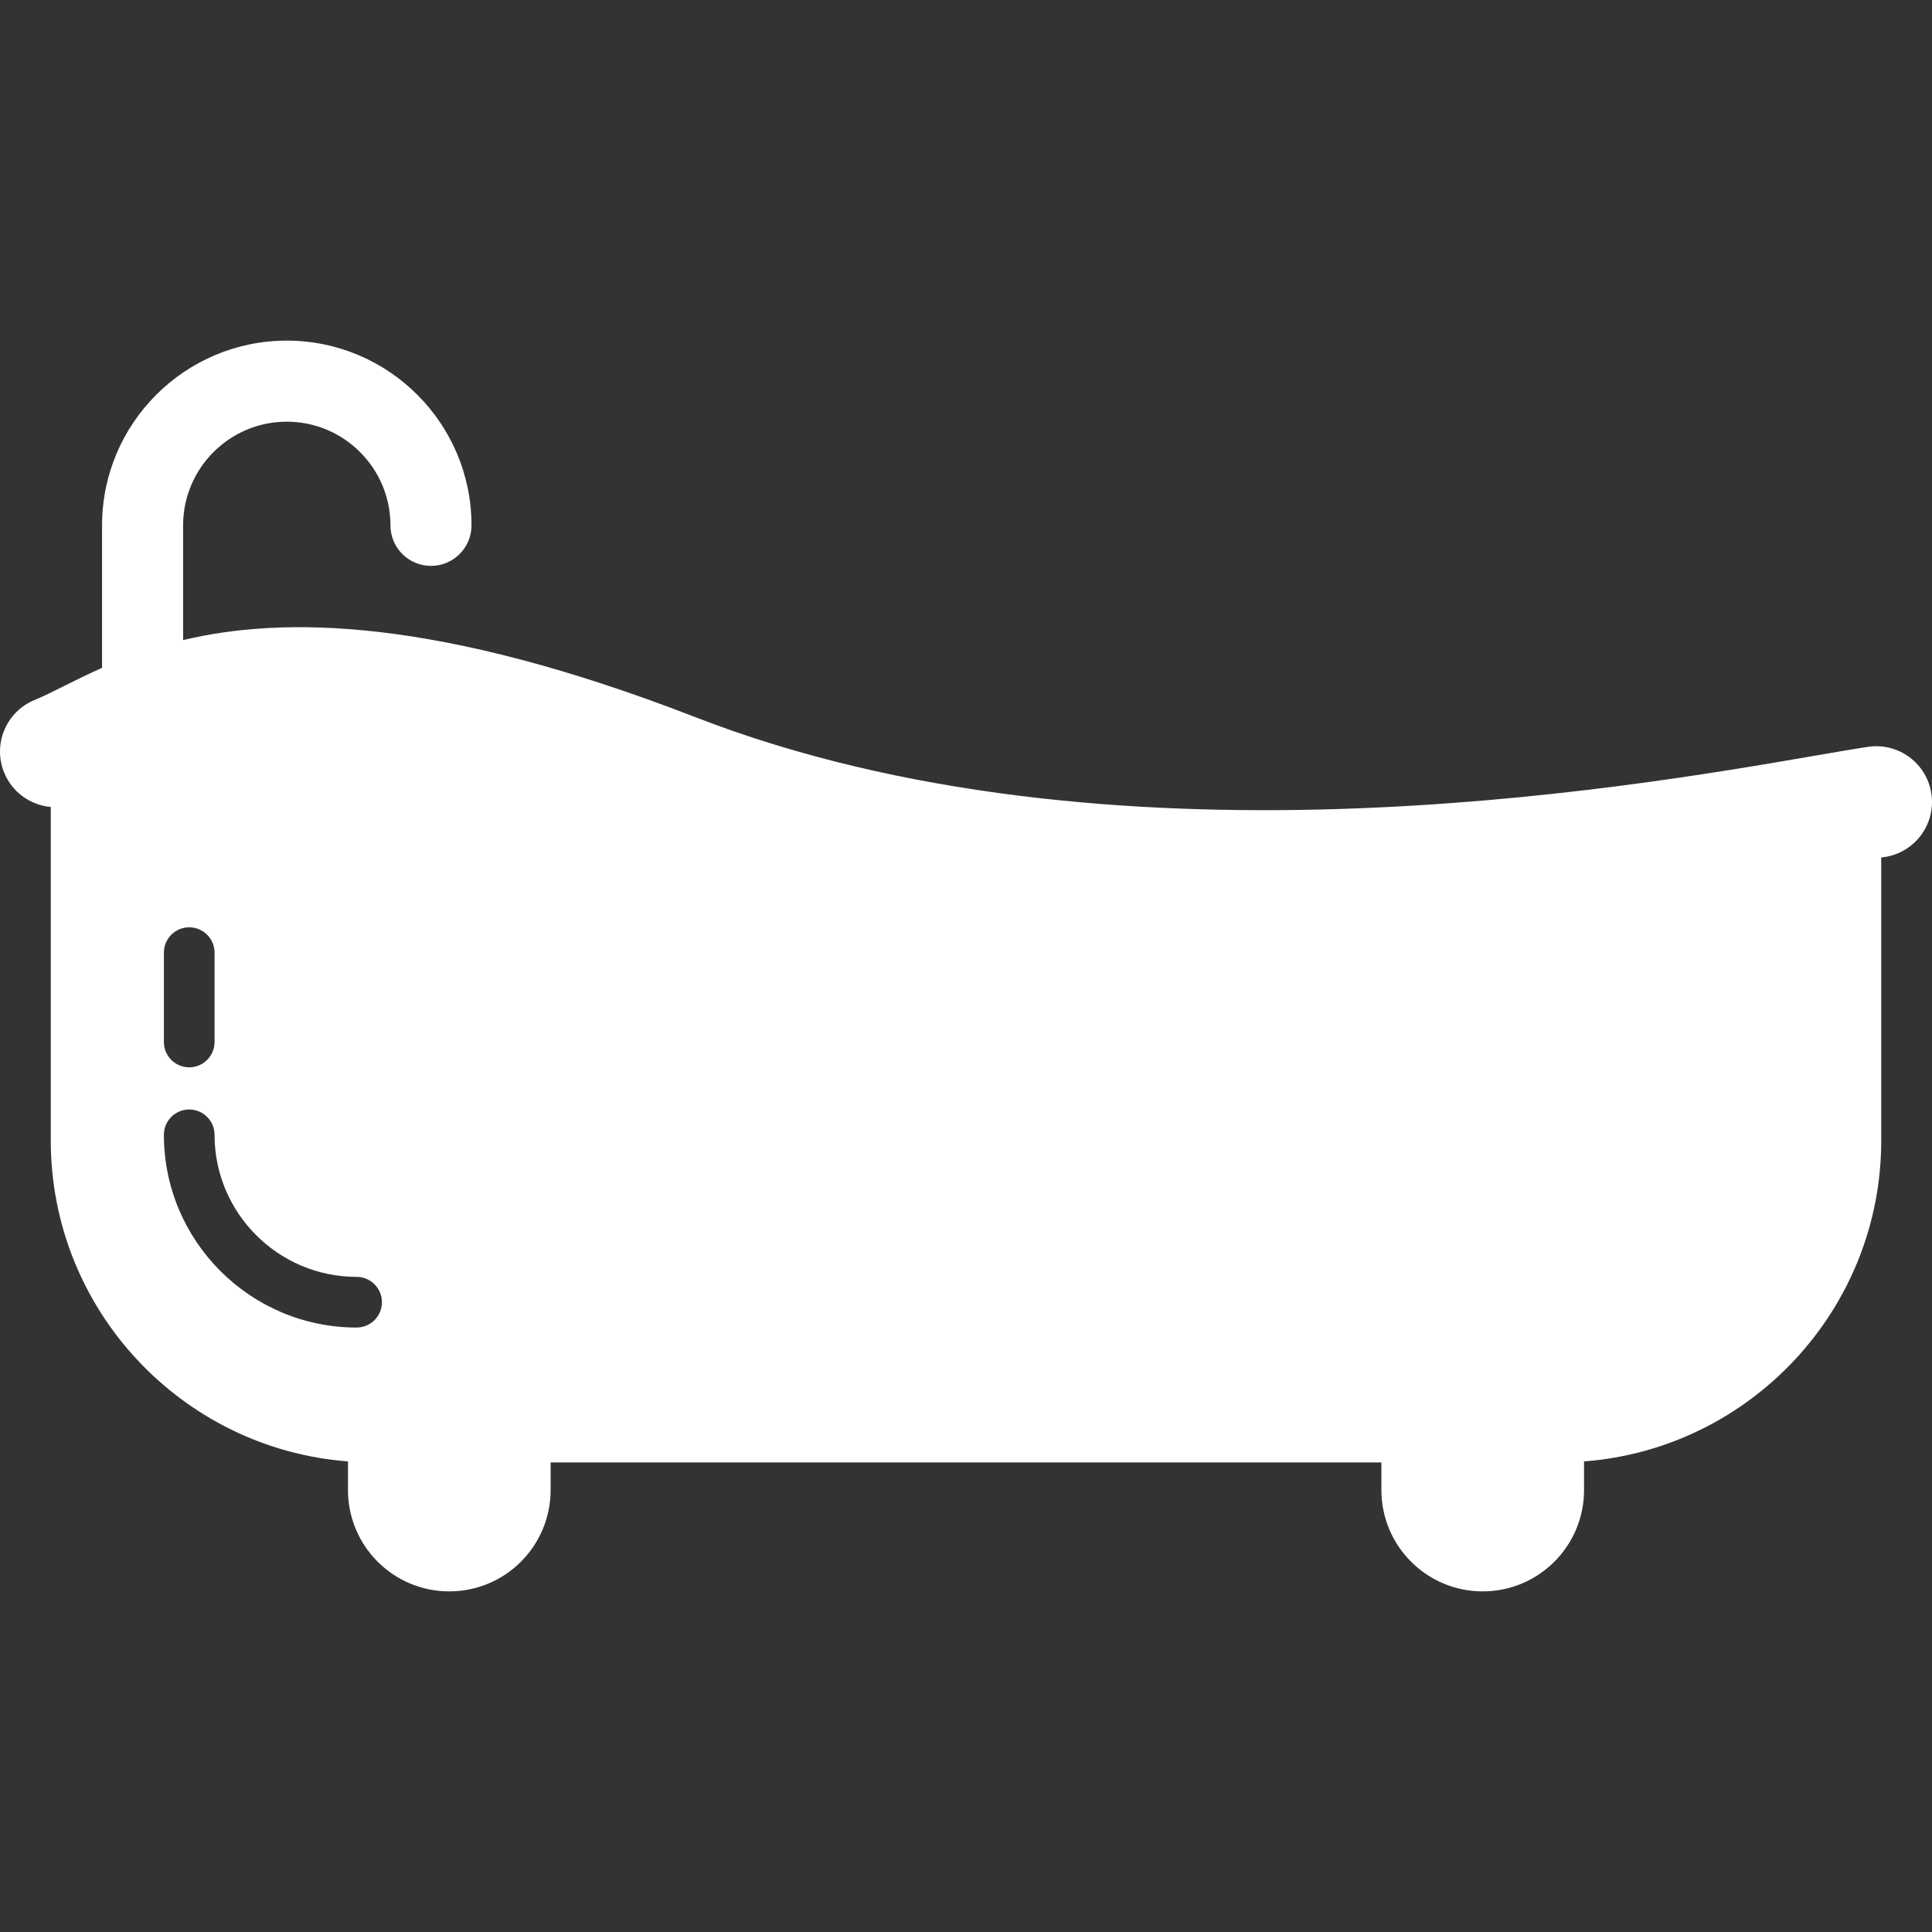 <?xml version="1.0" encoding="iso-8859-1"?>
<!-- Generator: Adobe Illustrator 18.1.1, SVG Export Plug-In . SVG Version: 6.00 Build 0)  -->
<svg xmlns="http://www.w3.org/2000/svg" xmlns:xlink="http://www.w3.org/1999/xlink" version="1.1" id="Capa_1" x="0px" y="0px" viewBox="0 0 381.363 381.363" style="enable-background:new 0 0 381.363 381.363;" xml:space="preserve" width="512px" height="512px">
<rect x="0" y="0" width="381.363" height="381.363" fill="#333333" stroke="none"/>
<path d="M381.244,156.695c-0.886-6.01-6.479-10.16-12.487-9.277c-2.518,0.372-5.83,0.944-10.023,1.669  c-38.228,6.611-139.771,24.17-221.423-7.504c-50.993-19.779-81.315-19.957-101.166-15.236v-22.646  c0-11.284,9.18-20.465,20.464-20.465c11.283,0,20.463,9.181,20.463,20.465c0,4.419,3.582,8,8,8c4.418,0,8-3.581,8-8  c0-20.107-16.357-36.465-36.463-36.465c-20.106,0-36.464,16.358-36.464,36.465v28.123c-2.793,1.245-5.31,2.5-7.622,3.654  c-2.177,1.086-4.058,2.025-5.663,2.678c-5.628,2.289-8.335,8.706-6.046,14.333c1.605,3.946,5.241,6.447,9.21,6.806v65.849  c0,33.393,25.9,60.831,58.664,63.329v5.653c0,11.046,8.954,20,20,20s20-8.954,20-20v-5.448h163.99v5.448c0,11.046,8.954,20,20,20  s20-8.954,20-20v-5.653c32.764-2.498,58.664-29.936,58.664-63.329v-55.866c0.213-0.033,0.428-0.066,0.626-0.095  C377.978,168.296,382.131,162.706,381.244,156.695z M32.35,188.045c0-2.761,2.238-5,5-5c2.762,0,5,2.239,5,5v17.637  c0,2.761-2.238,5-5,5c-2.762,0-5-2.239-5-5V188.045z M70.391,262.045c-20.976,0-38.041-17.065-38.041-38.041c0-2.761,2.238-5,5-5  c2.762,0,5,2.239,5,5c0,15.462,12.579,28.041,28.041,28.041c2.762,0,5,2.239,5,5C75.391,259.806,73.152,262.045,70.391,262.045z" fill="#FFFFFF"/>
<g>
</g>
<g>
</g>
<g>
</g>
<g>
</g>
<g>
</g>
<g>
</g>
<g>
</g>
<g>
</g>
<g>
</g>
<g>
</g>
<g>
</g>
<g>
</g>
<g>
</g>
<g>
</g>
<g>
</g>
</svg>
